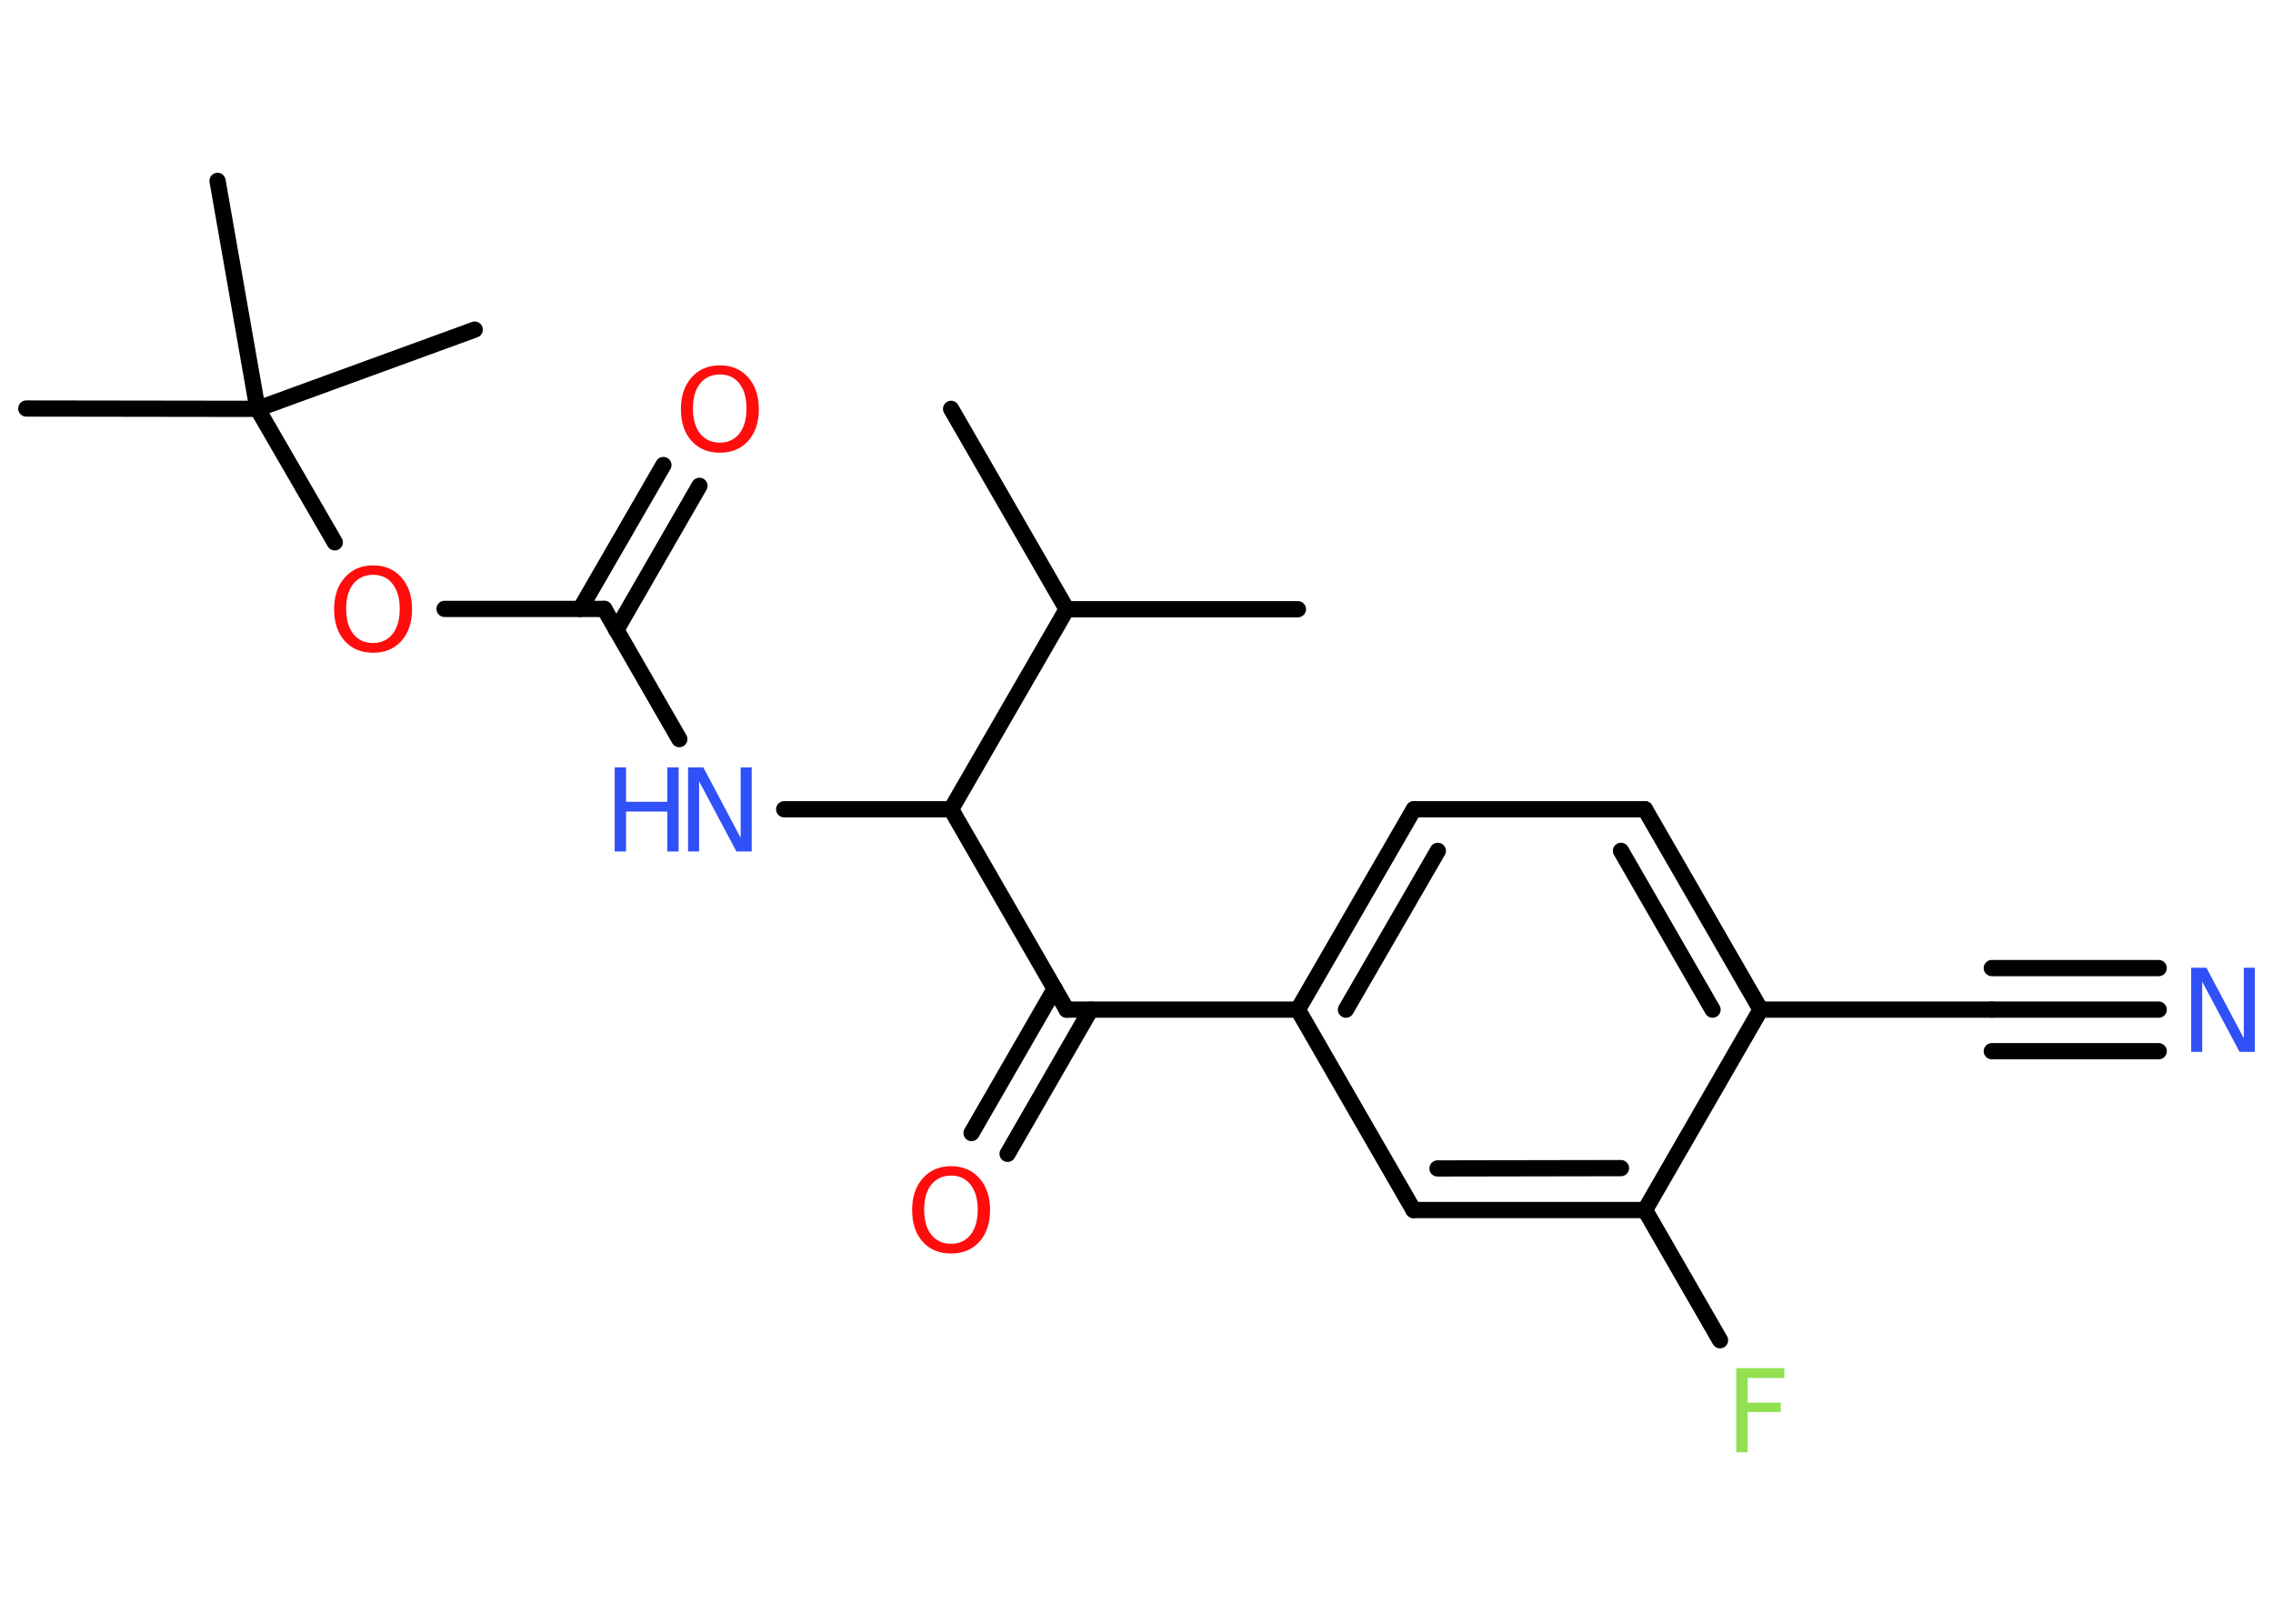 <?xml version='1.0' encoding='UTF-8'?>
<!DOCTYPE svg PUBLIC "-//W3C//DTD SVG 1.1//EN" "http://www.w3.org/Graphics/SVG/1.1/DTD/svg11.dtd">
<svg version='1.2' xmlns='http://www.w3.org/2000/svg' xmlns:xlink='http://www.w3.org/1999/xlink' width='70.0mm' height='50.0mm' viewBox='0 0 70.0 50.0'>
  <desc>Generated by the Chemistry Development Kit (http://github.com/cdk)</desc>
  <g stroke-linecap='round' stroke-linejoin='round' stroke='#000000' stroke-width='.5' fill='#FF0D0D'>
    <rect x='.0' y='.0' width='70.0' height='50.0' fill='#FFFFFF' stroke='none'/>
    <g id='mol1' class='mol'>
      <line id='mol1bnd1' class='bond' x1='29.29' y1='12.59' x2='32.85' y2='18.76'/>
      <line id='mol1bnd2' class='bond' x1='32.85' y1='18.76' x2='39.97' y2='18.76'/>
      <line id='mol1bnd3' class='bond' x1='32.85' y1='18.76' x2='29.29' y2='24.92'/>
      <line id='mol1bnd4' class='bond' x1='29.29' y1='24.92' x2='24.15' y2='24.92'/>
      <line id='mol1bnd5' class='bond' x1='20.92' y1='22.76' x2='18.61' y2='18.75'/>
      <g id='mol1bnd6' class='bond'>
        <line x1='17.87' y1='18.75' x2='20.43' y2='14.32'/>
        <line x1='18.98' y1='19.4' x2='21.54' y2='14.96'/>
      </g>
      <line id='mol1bnd7' class='bond' x1='18.61' y1='18.75' x2='13.69' y2='18.75'/>
      <line id='mol1bnd8' class='bond' x1='10.31' y1='16.7' x2='7.93' y2='12.59'/>
      <line id='mol1bnd9' class='bond' x1='7.93' y1='12.59' x2='.81' y2='12.58'/>
      <line id='mol1bnd10' class='bond' x1='7.93' y1='12.59' x2='14.62' y2='10.15'/>
      <line id='mol1bnd11' class='bond' x1='7.93' y1='12.59' x2='6.7' y2='5.57'/>
      <line id='mol1bnd12' class='bond' x1='29.29' y1='24.92' x2='32.85' y2='31.09'/>
      <g id='mol1bnd13' class='bond'>
        <line x1='33.59' y1='31.09' x2='31.03' y2='35.53'/>
        <line x1='32.48' y1='30.45' x2='29.92' y2='34.89'/>
      </g>
      <line id='mol1bnd14' class='bond' x1='32.85' y1='31.09' x2='39.97' y2='31.09'/>
      <g id='mol1bnd15' class='bond'>
        <line x1='43.54' y1='24.92' x2='39.97' y2='31.09'/>
        <line x1='44.28' y1='26.2' x2='41.45' y2='31.09'/>
      </g>
      <line id='mol1bnd16' class='bond' x1='43.54' y1='24.92' x2='50.66' y2='24.92'/>
      <g id='mol1bnd17' class='bond'>
        <line x1='54.22' y1='31.09' x2='50.66' y2='24.92'/>
        <line x1='52.74' y1='31.09' x2='49.92' y2='26.2'/>
      </g>
      <line id='mol1bnd18' class='bond' x1='54.22' y1='31.09' x2='61.34' y2='31.09'/>
      <g id='mol1bnd19' class='bond'>
        <line x1='61.34' y1='31.09' x2='66.48' y2='31.09'/>
        <line x1='61.34' y1='29.81' x2='66.48' y2='29.81'/>
        <line x1='61.34' y1='32.37' x2='66.48' y2='32.37'/>
      </g>
      <line id='mol1bnd20' class='bond' x1='54.22' y1='31.09' x2='50.66' y2='37.26'/>
      <line id='mol1bnd21' class='bond' x1='50.66' y1='37.26' x2='52.97' y2='41.27'/>
      <g id='mol1bnd22' class='bond'>
        <line x1='43.53' y1='37.26' x2='50.66' y2='37.26'/>
        <line x1='44.27' y1='35.98' x2='49.92' y2='35.97'/>
      </g>
      <line id='mol1bnd23' class='bond' x1='39.97' y1='31.09' x2='43.53' y2='37.26'/>
      <g id='mol1atm5' class='atom'>
        <path d='M21.19 23.63h.47l1.15 2.17v-2.17h.34v2.59h-.47l-1.15 -2.16v2.16h-.34v-2.59z' stroke='none' fill='#3050F8'/>
        <path d='M18.93 23.63h.35v1.06h1.27v-1.06h.35v2.59h-.35v-1.23h-1.27v1.23h-.35v-2.59z' stroke='none' fill='#3050F8'/>
      </g>
      <path id='mol1atm7' class='atom' d='M22.17 11.53q-.38 .0 -.61 .28q-.22 .28 -.22 .77q.0 .49 .22 .77q.22 .28 .61 .28q.38 .0 .6 -.28q.22 -.28 .22 -.77q.0 -.49 -.22 -.77q-.22 -.28 -.6 -.28zM22.17 11.25q.54 .0 .87 .37q.33 .37 .33 .98q.0 .61 -.33 .98q-.33 .36 -.87 .36q-.55 .0 -.87 -.36q-.33 -.36 -.33 -.98q.0 -.61 .33 -.98q.33 -.37 .87 -.37z' stroke='none'/>
      <path id='mol1atm8' class='atom' d='M11.49 17.7q-.38 .0 -.61 .28q-.22 .28 -.22 .77q.0 .49 .22 .77q.22 .28 .61 .28q.38 .0 .6 -.28q.22 -.28 .22 -.77q.0 -.49 -.22 -.77q-.22 -.28 -.6 -.28zM11.49 17.41q.54 .0 .87 .37q.33 .37 .33 .98q.0 .61 -.33 .98q-.33 .36 -.87 .36q-.55 .0 -.87 -.36q-.33 -.36 -.33 -.98q.0 -.61 .33 -.98q.33 -.37 .87 -.37z' stroke='none'/>
      <path id='mol1atm14' class='atom' d='M29.29 36.2q-.38 .0 -.61 .28q-.22 .28 -.22 .77q.0 .49 .22 .77q.22 .28 .61 .28q.38 .0 .6 -.28q.22 -.28 .22 -.77q.0 -.49 -.22 -.77q-.22 -.28 -.6 -.28zM29.29 35.91q.54 .0 .87 .37q.33 .37 .33 .98q.0 .61 -.33 .98q-.33 .36 -.87 .36q-.55 .0 -.87 -.36q-.33 -.36 -.33 -.98q.0 -.61 .33 -.98q.33 -.37 .87 -.37z' stroke='none'/>
      <path id='mol1atm20' class='atom' d='M67.48 29.8h.47l1.15 2.17v-2.17h.34v2.59h-.47l-1.15 -2.16v2.16h-.34v-2.59z' stroke='none' fill='#3050F8'/>
      <path id='mol1atm22' class='atom' d='M53.47 42.13h1.48v.3h-1.13v.76h1.02v.29h-1.02v1.24h-.35v-2.59z' stroke='none' fill='#90E050'/>
    </g>
  </g>
</svg>
